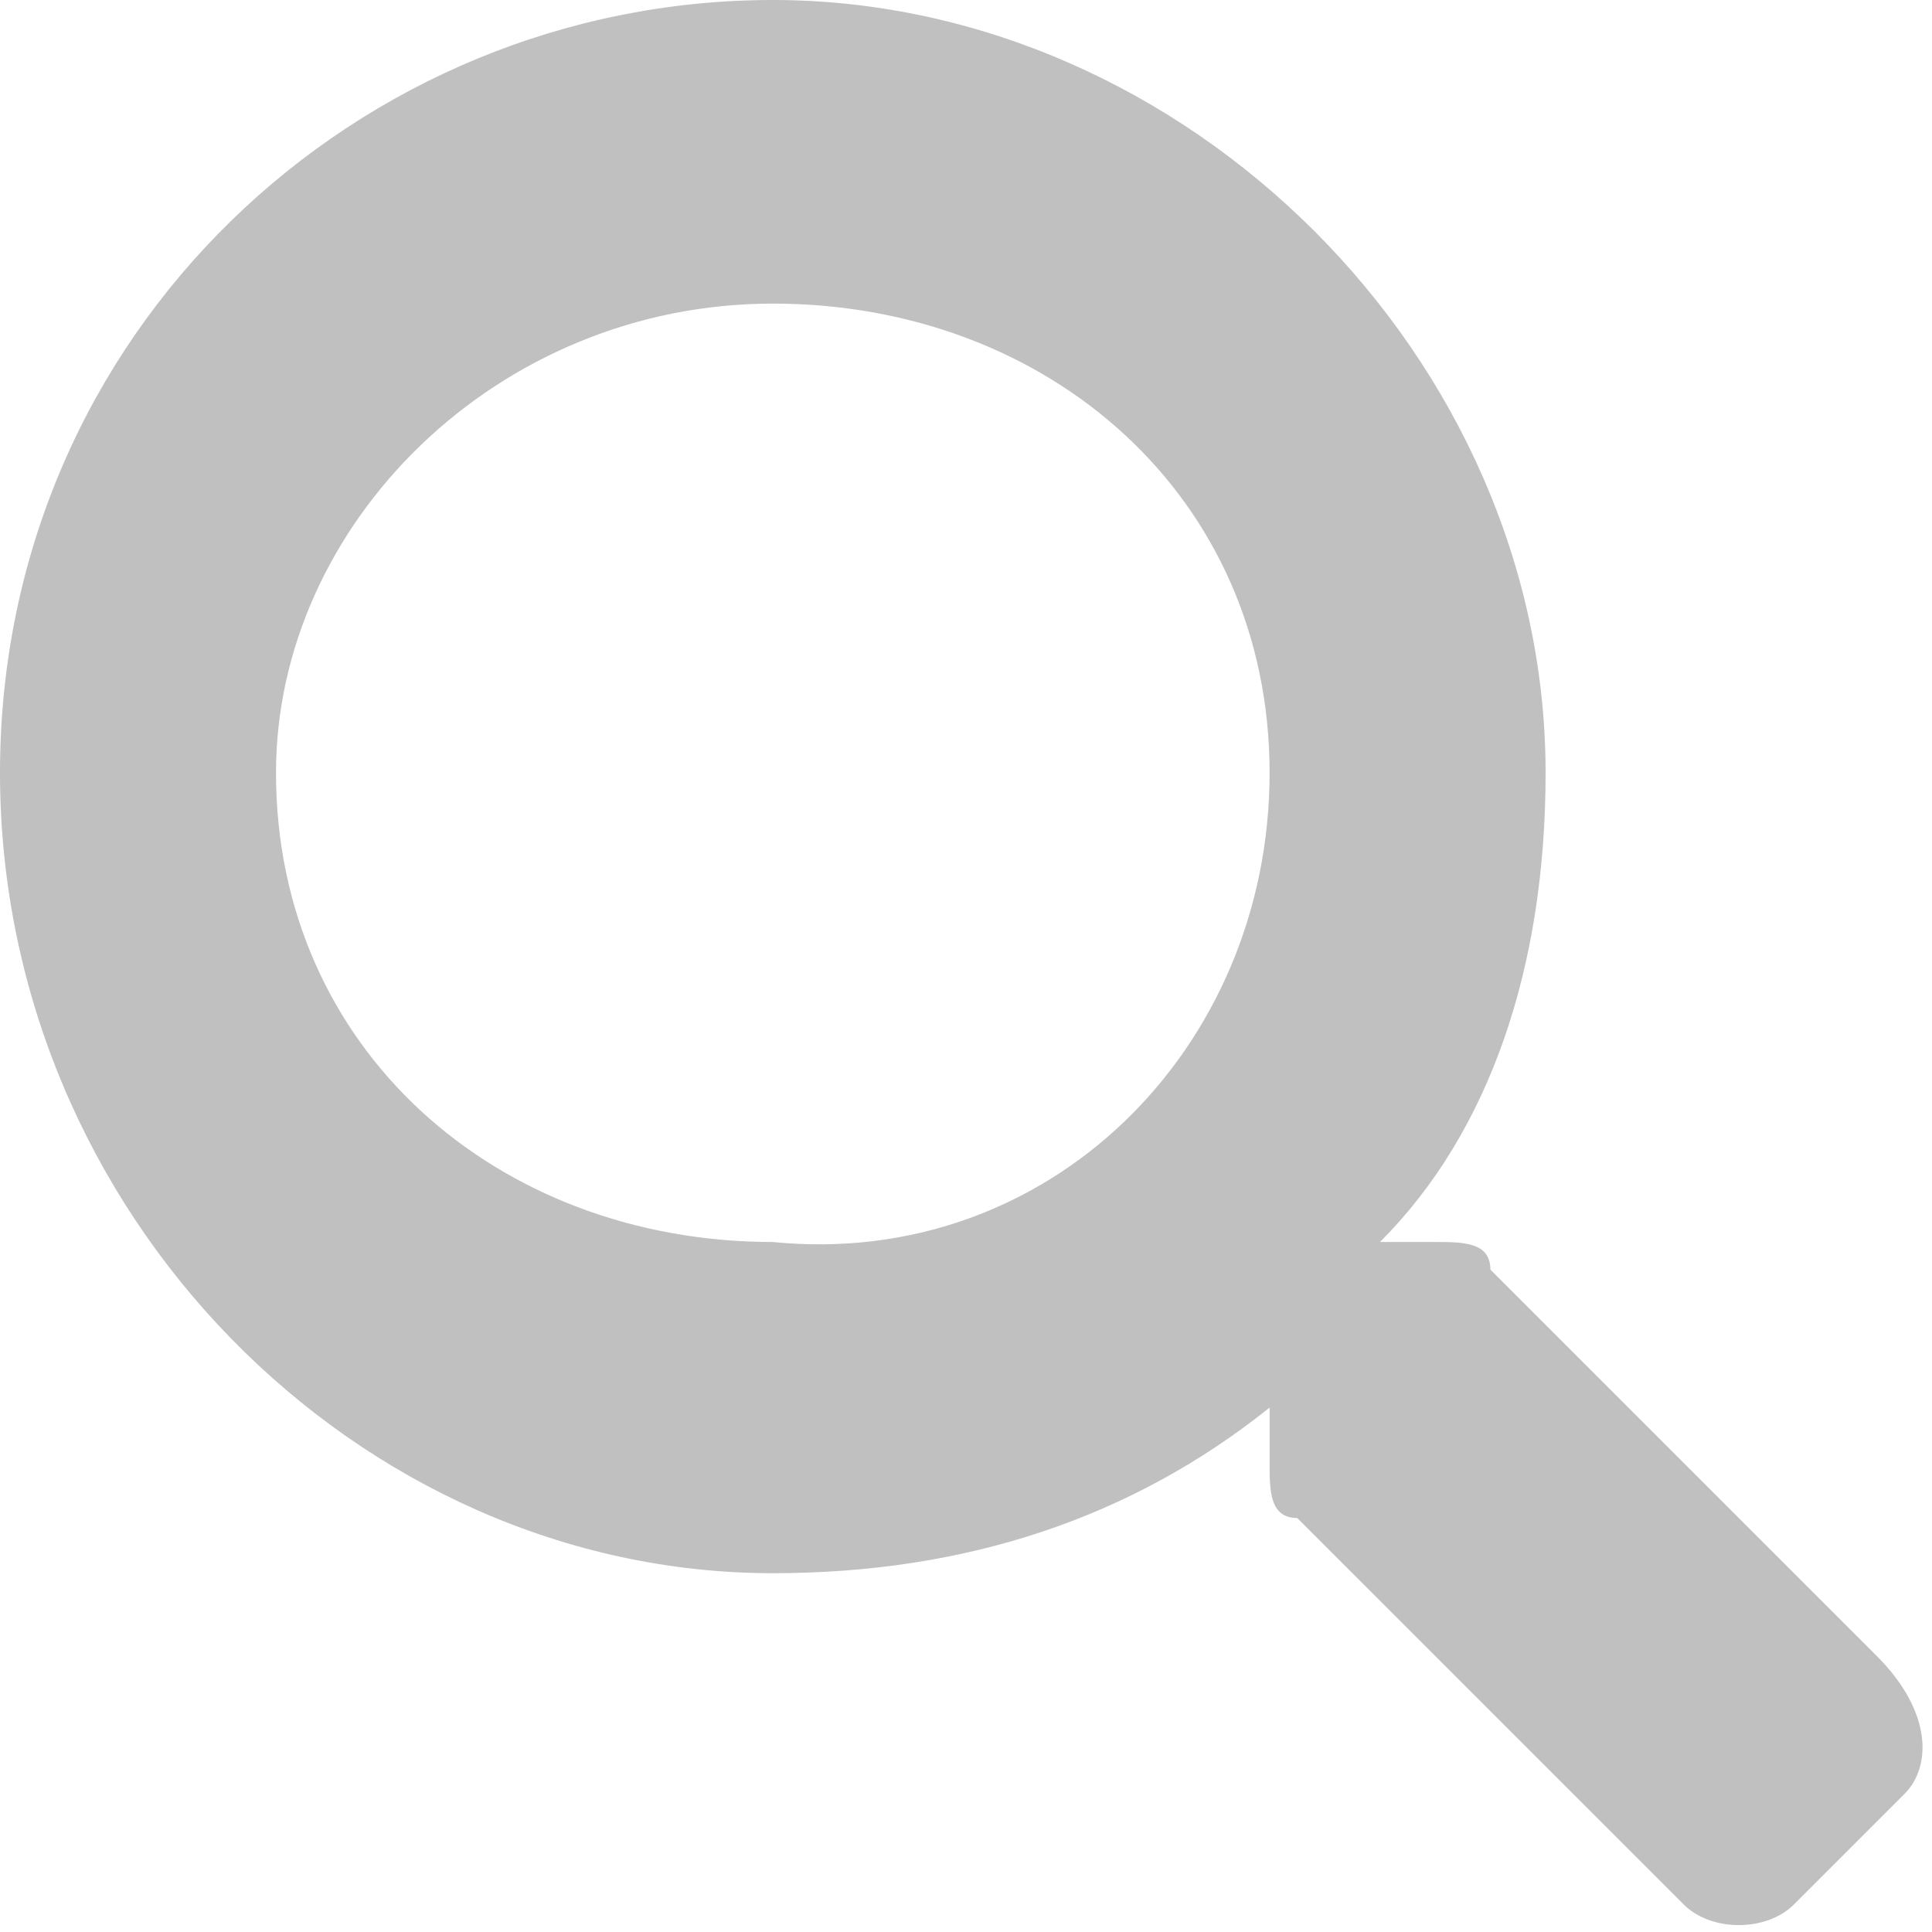 <?xml version="1.0" encoding="utf-8"?>
<!-- Generator: Adobe Illustrator 25.1.0, SVG Export Plug-In . SVG Version: 6.00 Build 0)  -->
<svg version="1.1" id="レイヤー_1" xmlns="http://www.w3.org/2000/svg" xmlns:xlink="http://www.w3.org/1999/xlink" x="0px"
	 y="0px" viewBox="0 0 7 7" style="enable-background:new 0 0 7 7;" xml:space="preserve">
<style type="text/css">
	.st0{fill:#C1C0C0;}
</style>
<g>
	<path class="st0" d="M6.9,6.5L6.5,6.9C6.4,7,6.2,7,6.1,6.9L4.7,5.5C4.6,5.5,4.6,5.4,4.6,5.3V5.1C4.1,5.5,3.5,5.7,2.8,5.7
		C1.3,5.7,0,4.4,0,2.8S1.3,0,2.8,0s2.8,1.3,2.8,2.8c0,0.7-0.2,1.3-0.6,1.7h0.2c0.1,0,0.2,0,0.2,0.1l1.4,1.4C7,6.2,7,6.4,6.9,6.5z
		 M4.6,2.8c0-1-0.8-1.7-1.8-1.7c-1,0-1.8,0.8-1.8,1.7c0,1,0.8,1.7,1.8,1.7C3.8,4.6,4.6,3.8,4.6,2.8z"/>
</g>
</svg>

